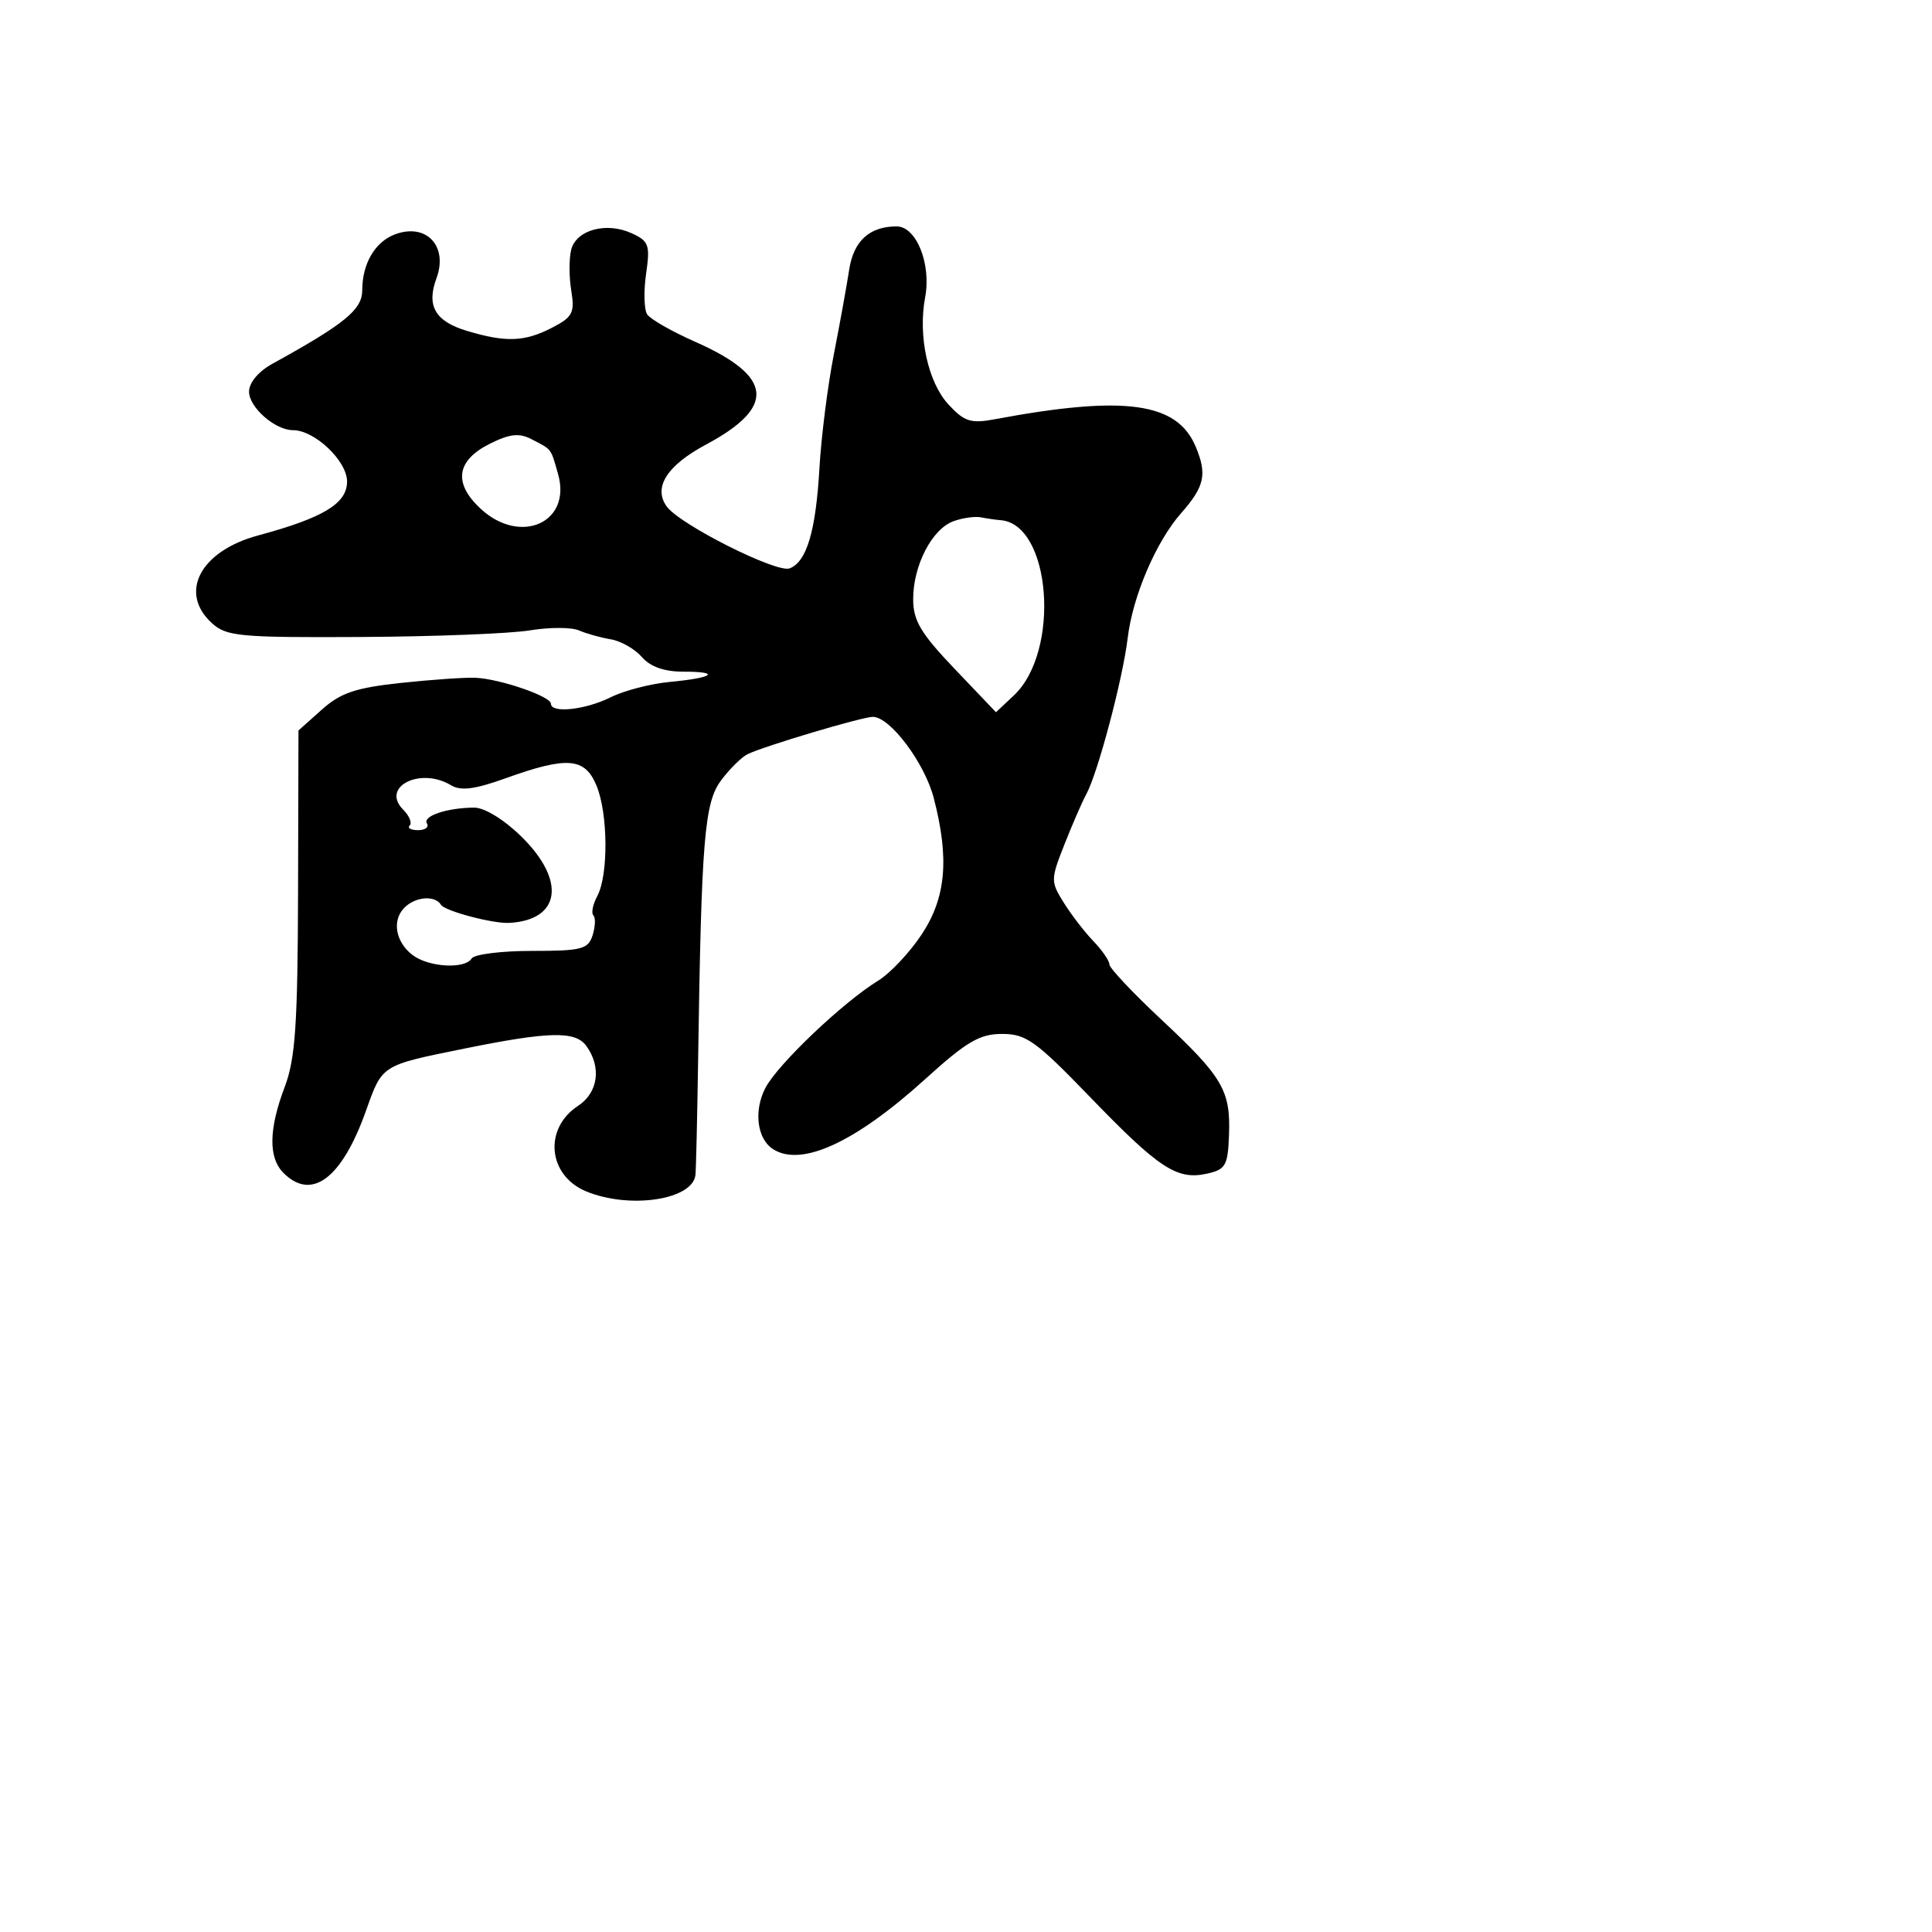<svg xmlns="http://www.w3.org/2000/svg" width="256" height="256" viewBox="0 0 256 256" version="1.1">
	<path d="M 52.315 31.062 C 49.684 32.056, 48 34.942, 48 38.456 C 48 41.027, 45.702 42.908, 36.092 48.203 C 34.243 49.222, 33 50.707, 33 51.897 C 33 53.974, 36.450 57, 38.818 57 C 41.705 57, 46 61.084, 45.989 63.818 C 45.976 66.724, 42.851 68.614, 34.193 70.952 C 26.514 73.025, 23.628 78.544, 28.105 82.595 C 30.017 84.325, 31.827 84.491, 47.855 84.404 C 57.560 84.350, 67.617 83.957, 70.204 83.529 C 72.790 83.101, 75.715 83.101, 76.704 83.529 C 77.692 83.957, 79.595 84.490, 80.934 84.713 C 82.272 84.935, 84.125 85.991, 85.051 87.059 C 86.166 88.344, 88.018 89, 90.534 89 C 95.614 89, 94.552 89.816, 88.770 90.356 C 86.217 90.594, 82.680 91.512, 80.911 92.395 C 77.563 94.065, 73 94.555, 73 93.245 C 73 92.272, 66.248 89.952, 63 89.809 C 61.625 89.748, 57.172 90.056, 53.105 90.493 C 47.106 91.137, 45.129 91.806, 42.630 94.040 L 39.549 96.792 39.494 118.146 C 39.448 135.744, 39.138 140.292, 37.734 144 C 35.599 149.635, 35.546 153.403, 37.571 155.429 C 41.309 159.167, 45.308 156.145, 48.500 147.169 C 50.672 141.061, 50.472 141.187, 61.500 138.950 C 72.752 136.667, 76.225 136.587, 77.679 138.576 C 79.727 141.377, 79.267 144.779, 76.604 146.524 C 71.999 149.541, 72.586 155.757, 77.675 157.865 C 83.403 160.238, 91.750 158.998, 92.147 155.715 C 92.228 155.047, 92.388 148.200, 92.503 140.500 C 92.942 111.163, 93.336 106.365, 95.550 103.400 C 96.678 101.890, 98.253 100.331, 99.050 99.936 C 101.183 98.879, 114.308 94.969, 115.665 94.986 C 117.966 95.014, 122.522 101.096, 123.730 105.752 C 125.815 113.790, 125.353 118.955, 122.112 123.840 C 120.528 126.227, 117.943 128.972, 116.366 129.940 C 111.662 132.829, 103.026 141.050, 101.407 144.180 C 99.860 147.171, 100.309 150.867, 102.385 152.235 C 106.128 154.701, 113.285 151.424, 122.607 142.977 C 128.082 138.014, 129.810 137, 132.784 137 C 135.964 137, 137.271 137.938, 144.433 145.358 C 153.568 154.821, 155.953 156.389, 159.898 155.522 C 162.402 154.972, 162.696 154.463, 162.849 150.408 C 163.073 144.495, 162.032 142.720, 153.864 135.081 C 150.089 131.550, 147 128.268, 147 127.789 C 147 127.309, 146.046 125.923, 144.880 124.708 C 143.713 123.494, 141.946 121.197, 140.952 119.604 C 139.204 116.803, 139.207 116.550, 141.047 111.881 C 142.094 109.225, 143.387 106.254, 143.922 105.277 C 145.458 102.471, 148.771 89.987, 149.423 84.548 C 150.089 78.995, 153.183 71.763, 156.502 68 C 159.622 64.462, 159.974 62.844, 158.425 59.160 C 155.957 53.289, 148.985 52.344, 131.814 55.552 C 128.642 56.145, 127.788 55.874, 125.690 53.611 C 122.958 50.663, 121.621 44.535, 122.587 39.387 C 123.416 34.971, 121.417 30, 118.813 30 C 115.208 30, 113.101 31.928, 112.516 35.762 C 112.203 37.818, 111.286 42.875, 110.480 47 C 109.673 51.125, 108.819 57.875, 108.582 62 C 108.101 70.384, 106.896 74.442, 104.630 75.312 C 102.921 75.968, 90.126 69.535, 88.360 67.131 C 86.510 64.614, 88.355 61.685, 93.535 58.916 C 102.883 53.917, 102.460 49.862, 92.112 45.287 C 89.025 43.922, 86.163 42.287, 85.752 41.653 C 85.340 41.019, 85.277 38.600, 85.611 36.278 C 86.162 32.452, 85.981 31.949, 83.683 30.901 C 80.345 29.381, 76.376 30.454, 75.694 33.062 C 75.394 34.208, 75.393 36.649, 75.692 38.486 C 76.172 41.447, 75.884 42.008, 73.167 43.414 C 69.519 45.300, 67.050 45.395, 61.885 43.847 C 57.668 42.584, 56.478 40.538, 57.831 36.882 C 59.417 32.599, 56.471 29.491, 52.315 31.062 M 64.907 58.799 C 60.461 61.019, 60.034 64.023, 63.682 67.406 C 68.961 72.301, 75.790 69.242, 73.945 62.810 C 72.943 59.315, 73.179 59.623, 70.407 58.185 C 68.792 57.346, 67.538 57.486, 64.907 58.799 M 126.302 69.078 C 123.475 70.131, 121 74.941, 121 79.382 C 121 82.235, 121.991 83.903, 126.486 88.619 L 131.972 94.375 134.334 92.156 C 140.562 86.305, 139.271 69.408, 132.559 68.923 C 131.976 68.881, 130.825 68.715, 130 68.554 C 129.175 68.392, 127.511 68.628, 126.302 69.078 M 67 103.124 C 62.915 104.593, 61.053 104.832, 59.764 104.051 C 55.692 101.587, 50.412 104.270, 53.418 107.275 C 54.236 108.093, 54.626 109.040, 54.286 109.381 C 53.945 109.721, 54.443 110, 55.392 110 C 56.341 110, 56.872 109.601, 56.570 109.114 C 55.963 108.131, 59.230 107.035, 62.829 107.014 C 64.195 107.006, 66.777 108.588, 69.079 110.844 C 75.022 116.670, 74.300 121.900, 67.500 122.288 C 65.327 122.412, 58.947 120.722, 58.430 119.887 C 57.633 118.597, 55.056 118.801, 53.586 120.271 C 51.906 121.951, 52.406 124.833, 54.674 126.552 C 56.808 128.170, 61.607 128.445, 62.500 127 C 62.840 126.450, 66.436 126, 70.492 126 C 77.076 126, 77.936 125.778, 78.524 123.925 C 78.886 122.783, 78.932 121.599, 78.626 121.293 C 78.321 120.987, 78.552 119.838, 79.140 118.739 C 80.631 115.953, 80.575 107.802, 79.039 104.095 C 77.499 100.376, 75.165 100.188, 67 103.124" stroke="none" fill="black" fill-rule="evenodd"/>
</svg>